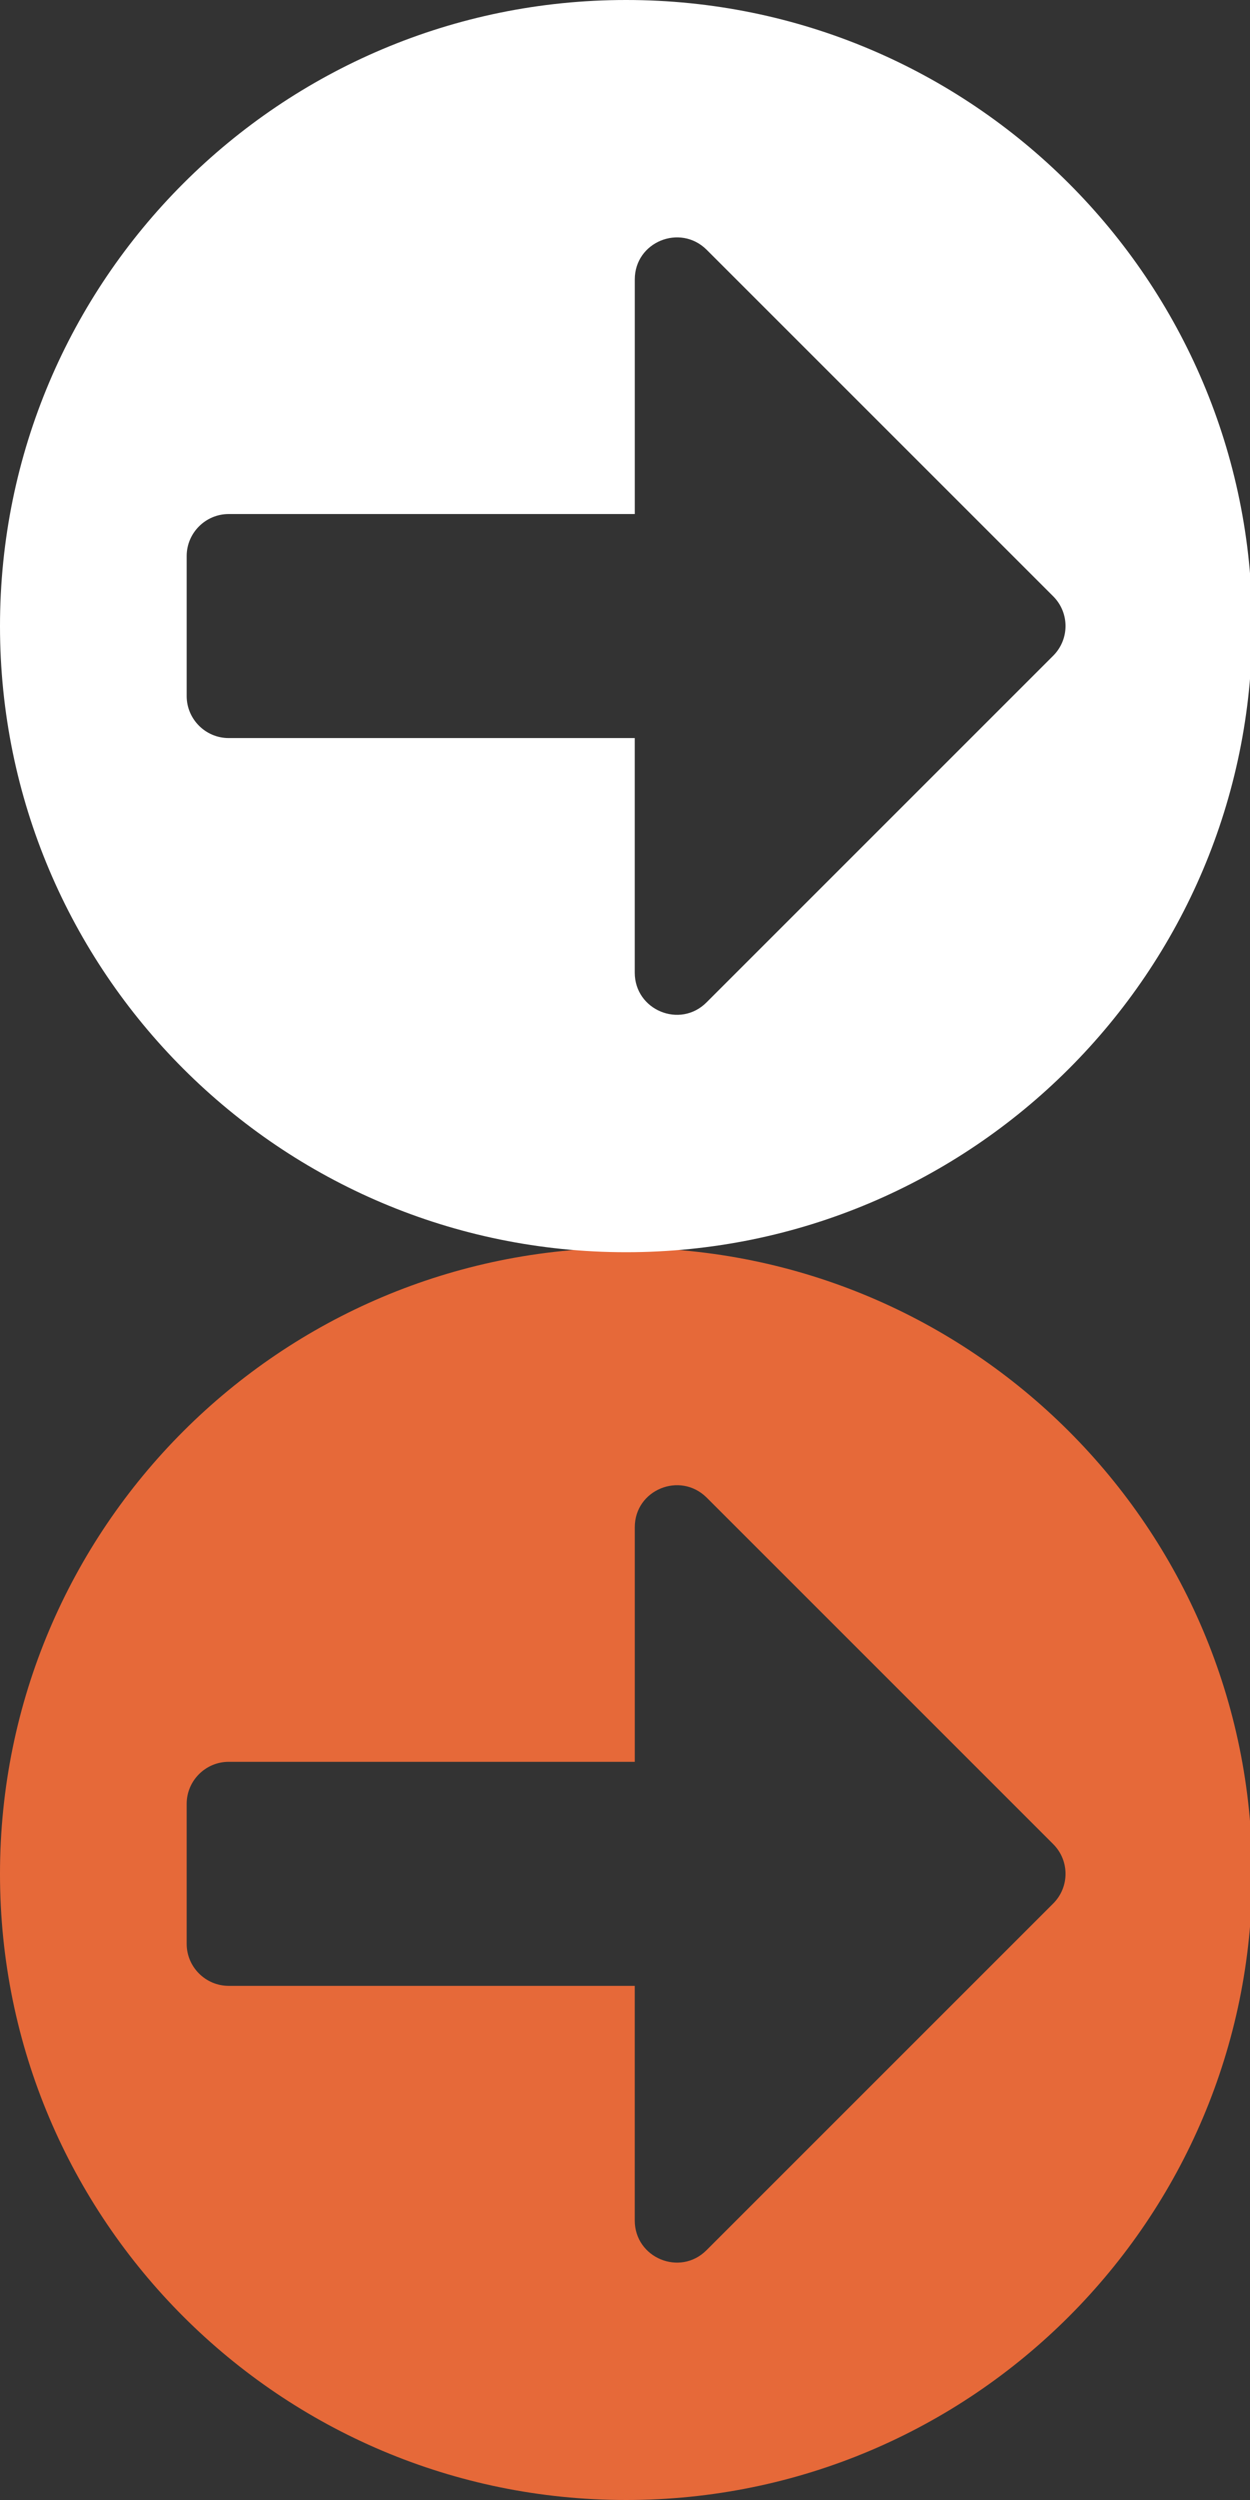 <?xml version="1.0" encoding="utf-8"?>
<!-- Generator: Adobe Illustrator 21.0.0, SVG Export Plug-In . SVG Version: 6.00 Build 0)  -->
<svg version="1.1" id="Layer_1" xmlns="http://www.w3.org/2000/svg" xmlns:xlink="http://www.w3.org/1999/xlink" x="0px" y="0px"
	 width="35px" height="70px" viewBox="0 0 35 70" style="enable-background:new 0 0 35 70;" xml:space="preserve">
<rect x="0" y="0" width="35" height="70" fill="#333333" stroke="none"/>
<style type="text/css">
	.st0{fill:#E66939;}
	.st1{fill:#FFFFFF;}
</style>
<path class="st0" d="M17.531,34.939C7.849,34.939,0,42.787,0,52.469C0,62.151,7.849,70,17.531,70s17.531-7.849,17.531-17.531
	C35.061,42.787,27.212,34.939,17.531,34.939z M29.488,53.3l-9.705,9.705c-0.743,0.745-2.01,0.216-2.01-0.833v-6.568H6.403
	c-0.647,0-1.176-0.529-1.176-1.176v-3.921c0-0.647,0.529-1.176,1.176-1.176h11.371v-6.568c0-1.05,1.266-1.568,2.01-0.833
	l9.705,9.705C29.95,52.095,29.95,52.839,29.488,53.3z"/>
<path class="st1" d="M17.531,0C7.849,0,0,7.849,0,17.531c0,9.682,7.849,17.531,17.531,17.531s17.531-7.849,17.531-17.531
	C35.061,7.849,27.212,0,17.531,0z M29.488,18.362l-9.705,9.705c-0.743,0.745-2.01,0.216-2.01-0.833v-6.568H6.403
	c-0.647,0-1.176-0.529-1.176-1.176v-3.921c0-0.647,0.529-1.176,1.176-1.176h11.371V7.824c0-1.05,1.266-1.568,2.01-0.833l9.705,9.705
	C29.95,17.157,29.95,17.9,29.488,18.362z"/>
</svg>
